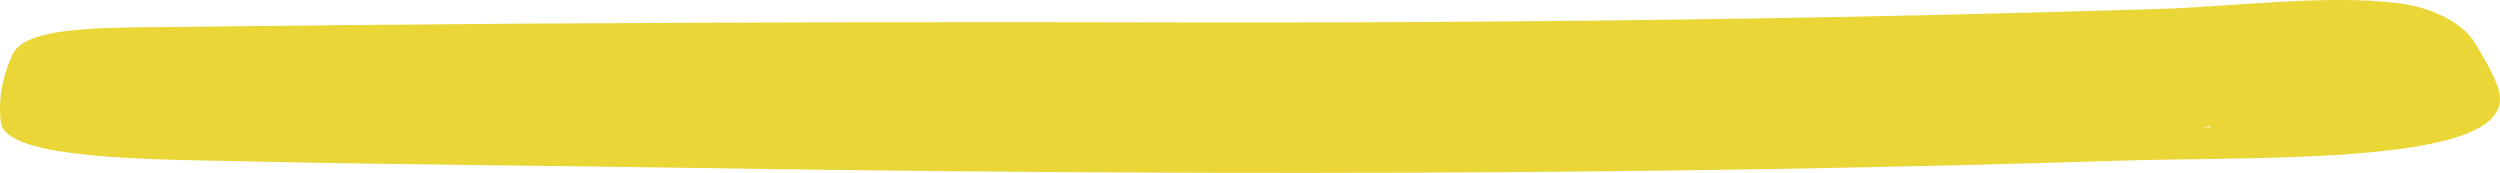 <svg width="100%" height="100%" fill="none" viewBox="0 0 188 13" xmlns="http://www.w3.org/2000/svg">
<path d="M1.575 3.36C3.503 1.959 8.716 2.079 13.928 2.019C22.32 1.914 30.712 1.838 39.104 1.778C55.888 1.673 72.671 1.642 89.455 1.688C105.666 1.718 121.876 1.582 138.035 1.281C146.114 1.13 154.193 0.919 162.272 0.678C167.693 0.512 175.095 -0.437 180.359 0.241C183.643 0.663 185.467 2.185 186.041 3.119C186.718 4.234 187.396 5.349 187.813 6.479C188.334 7.925 187.969 9.462 184.06 10.517C178.014 12.129 167.068 11.843 159.405 12.084C123.492 13.214 87.058 13.184 50.988 12.611C40.355 12.446 29.669 12.385 19.036 12.144C11.687 11.979 0.428 12.054 0.063 9.206C-0.146 7.519 0.167 5.756 0.949 4.083C1.053 3.797 1.314 3.571 1.575 3.36ZM166.286 9.568C166.234 9.538 166.182 9.523 166.129 9.492C165.973 9.523 165.817 9.553 165.66 9.583C165.869 9.583 166.077 9.583 166.286 9.568Z" fill="#EAD637"/>
</svg>
